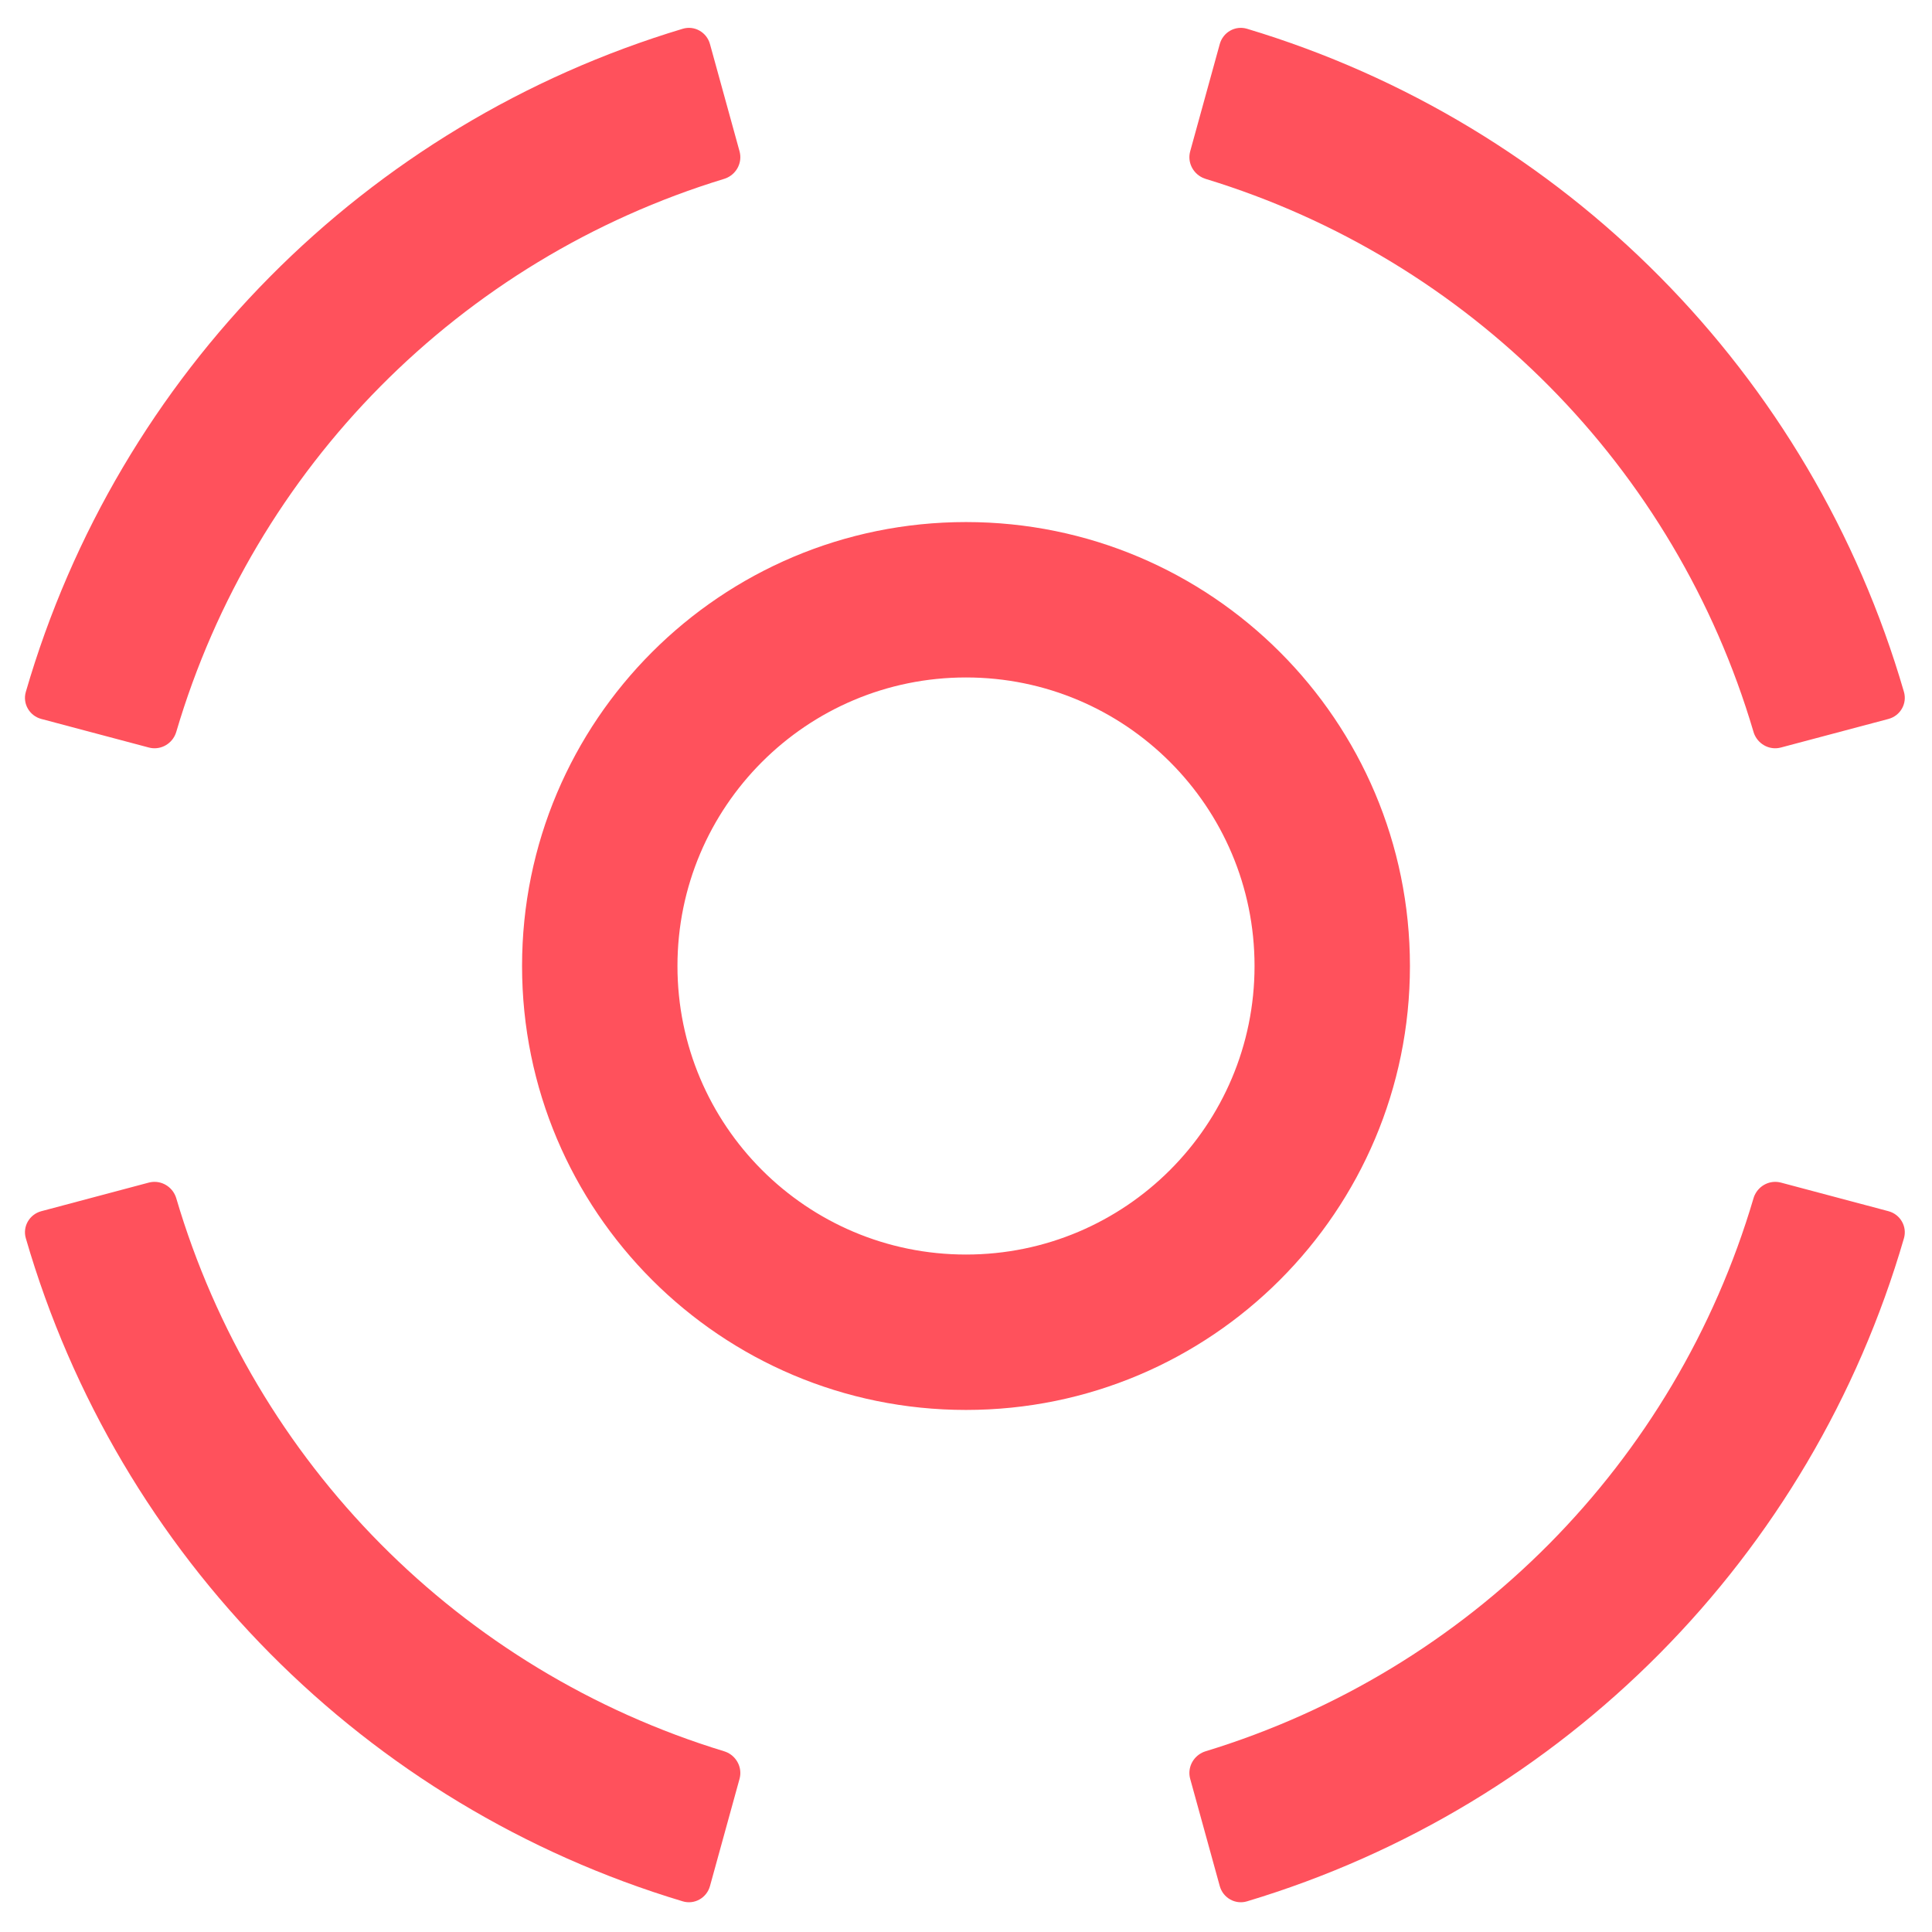 ﻿<?xml version="1.0" encoding="utf-8"?>
<svg version="1.1" xmlns:xlink="http://www.w3.org/1999/xlink" width="46px" height="46px" xmlns="http://www.w3.org/2000/svg">
  <g transform="matrix(1 0 0 1 -1753 -1349 )">
    <path d="M 29.87 23  C 29.87 26.794  26.794 29.87  23 29.87  C 19.206 29.87  16.13 26.794  16.13 23  C 16.13 19.206  19.206 16.13  23 16.13  C 26.794 16.13  29.87 19.206  29.87 23  Z M 12.43 23  C 12.43 28.838  17.162 33.57  23 33.57  C 28.838 33.57  33.57 28.838  33.57 23  C 33.57 17.162  28.838 12.43  23 12.43  C 17.162 12.43  12.43 17.162  12.43 23  Z M 41.78 28.452  L 41.778 28.455  C 41.767 28.48  41.757 28.505  41.75 28.531  C 39.89 34.833  34.99 39.779  28.705 41.697  C 28.679 41.705  28.654 41.715  28.63 41.726  L 28.627 41.728  C 28.396 41.839  28.268 42.1  28.338 42.354  L 29.042 44.907  C 29.12 45.188  29.411 45.354  29.691 45.27  C 37.245 43.001  43.133 37.057  45.332 29.483  C 45.413 29.203  45.245 28.913  44.963 28.838  L 42.403 28.157  C 42.148 28.09  41.889 28.22  41.78 28.452  Z M 4.167 28.452  C 4.167 28.453  4.168 28.454  4.168 28.455  C 4.18 28.479  4.189 28.504  4.197 28.531  C 6.056 34.833  10.957 39.78  17.241 41.697  C 17.267 41.705  17.292 41.715  17.316 41.726  L 17.32 41.728  C 17.55 41.839  17.678 42.1  17.608 42.354  L 16.904 44.907  C 16.826 45.188  16.535 45.354  16.256 45.27  C 8.702 43.001  2.813 37.057  0.615 29.483  C 0.533 29.203  0.702 28.913  0.984 28.838  L 3.543 28.157  C 3.798 28.09  4.058 28.22  4.167 28.452  Z M 41.78 17.504  L 41.778 17.501  C 41.767 17.476  41.757 17.451  41.75 17.425  C 39.89 11.123  34.99 6.176  28.705 4.259  C 28.68 4.251  28.654 4.241  28.63 4.23  L 28.627 4.228  C 28.396 4.117  28.268 3.856  28.338 3.602  L 29.042 1.049  C 29.12 0.767  29.411 0.601  29.691 0.685  C 37.245 2.955  43.133 8.898  45.332 16.473  C 45.413 16.753  45.245 17.043  44.963 17.118  L 42.403 17.798  C 42.148 17.866  41.889 17.736  41.78 17.504  Z M 4.167 17.504  C 4.167 17.503  4.168 17.502  4.168 17.501  C 4.18 17.476  4.189 17.451  4.197 17.425  C 6.056 11.123  10.957 6.176  17.241 4.259  C 17.267 4.251  17.292 4.241  17.316 4.23  L 17.32 4.228  C 17.55 4.117  17.678 3.856  17.608 3.602  L 16.904 1.049  C 16.826 0.767  16.535 0.601  16.256 0.685  C 8.702 2.955  2.813 8.898  0.615 16.473  C 0.533 16.753  0.702 17.043  0.984 17.118  L 3.543 17.798  C 3.798 17.866  4.058 17.736  4.167 17.504  Z " fill-rule="nonzero" fill="#ff515c" stroke="none" transform="matrix(1 0 0 1 1753 1349 )" />
  </g>
</svg>